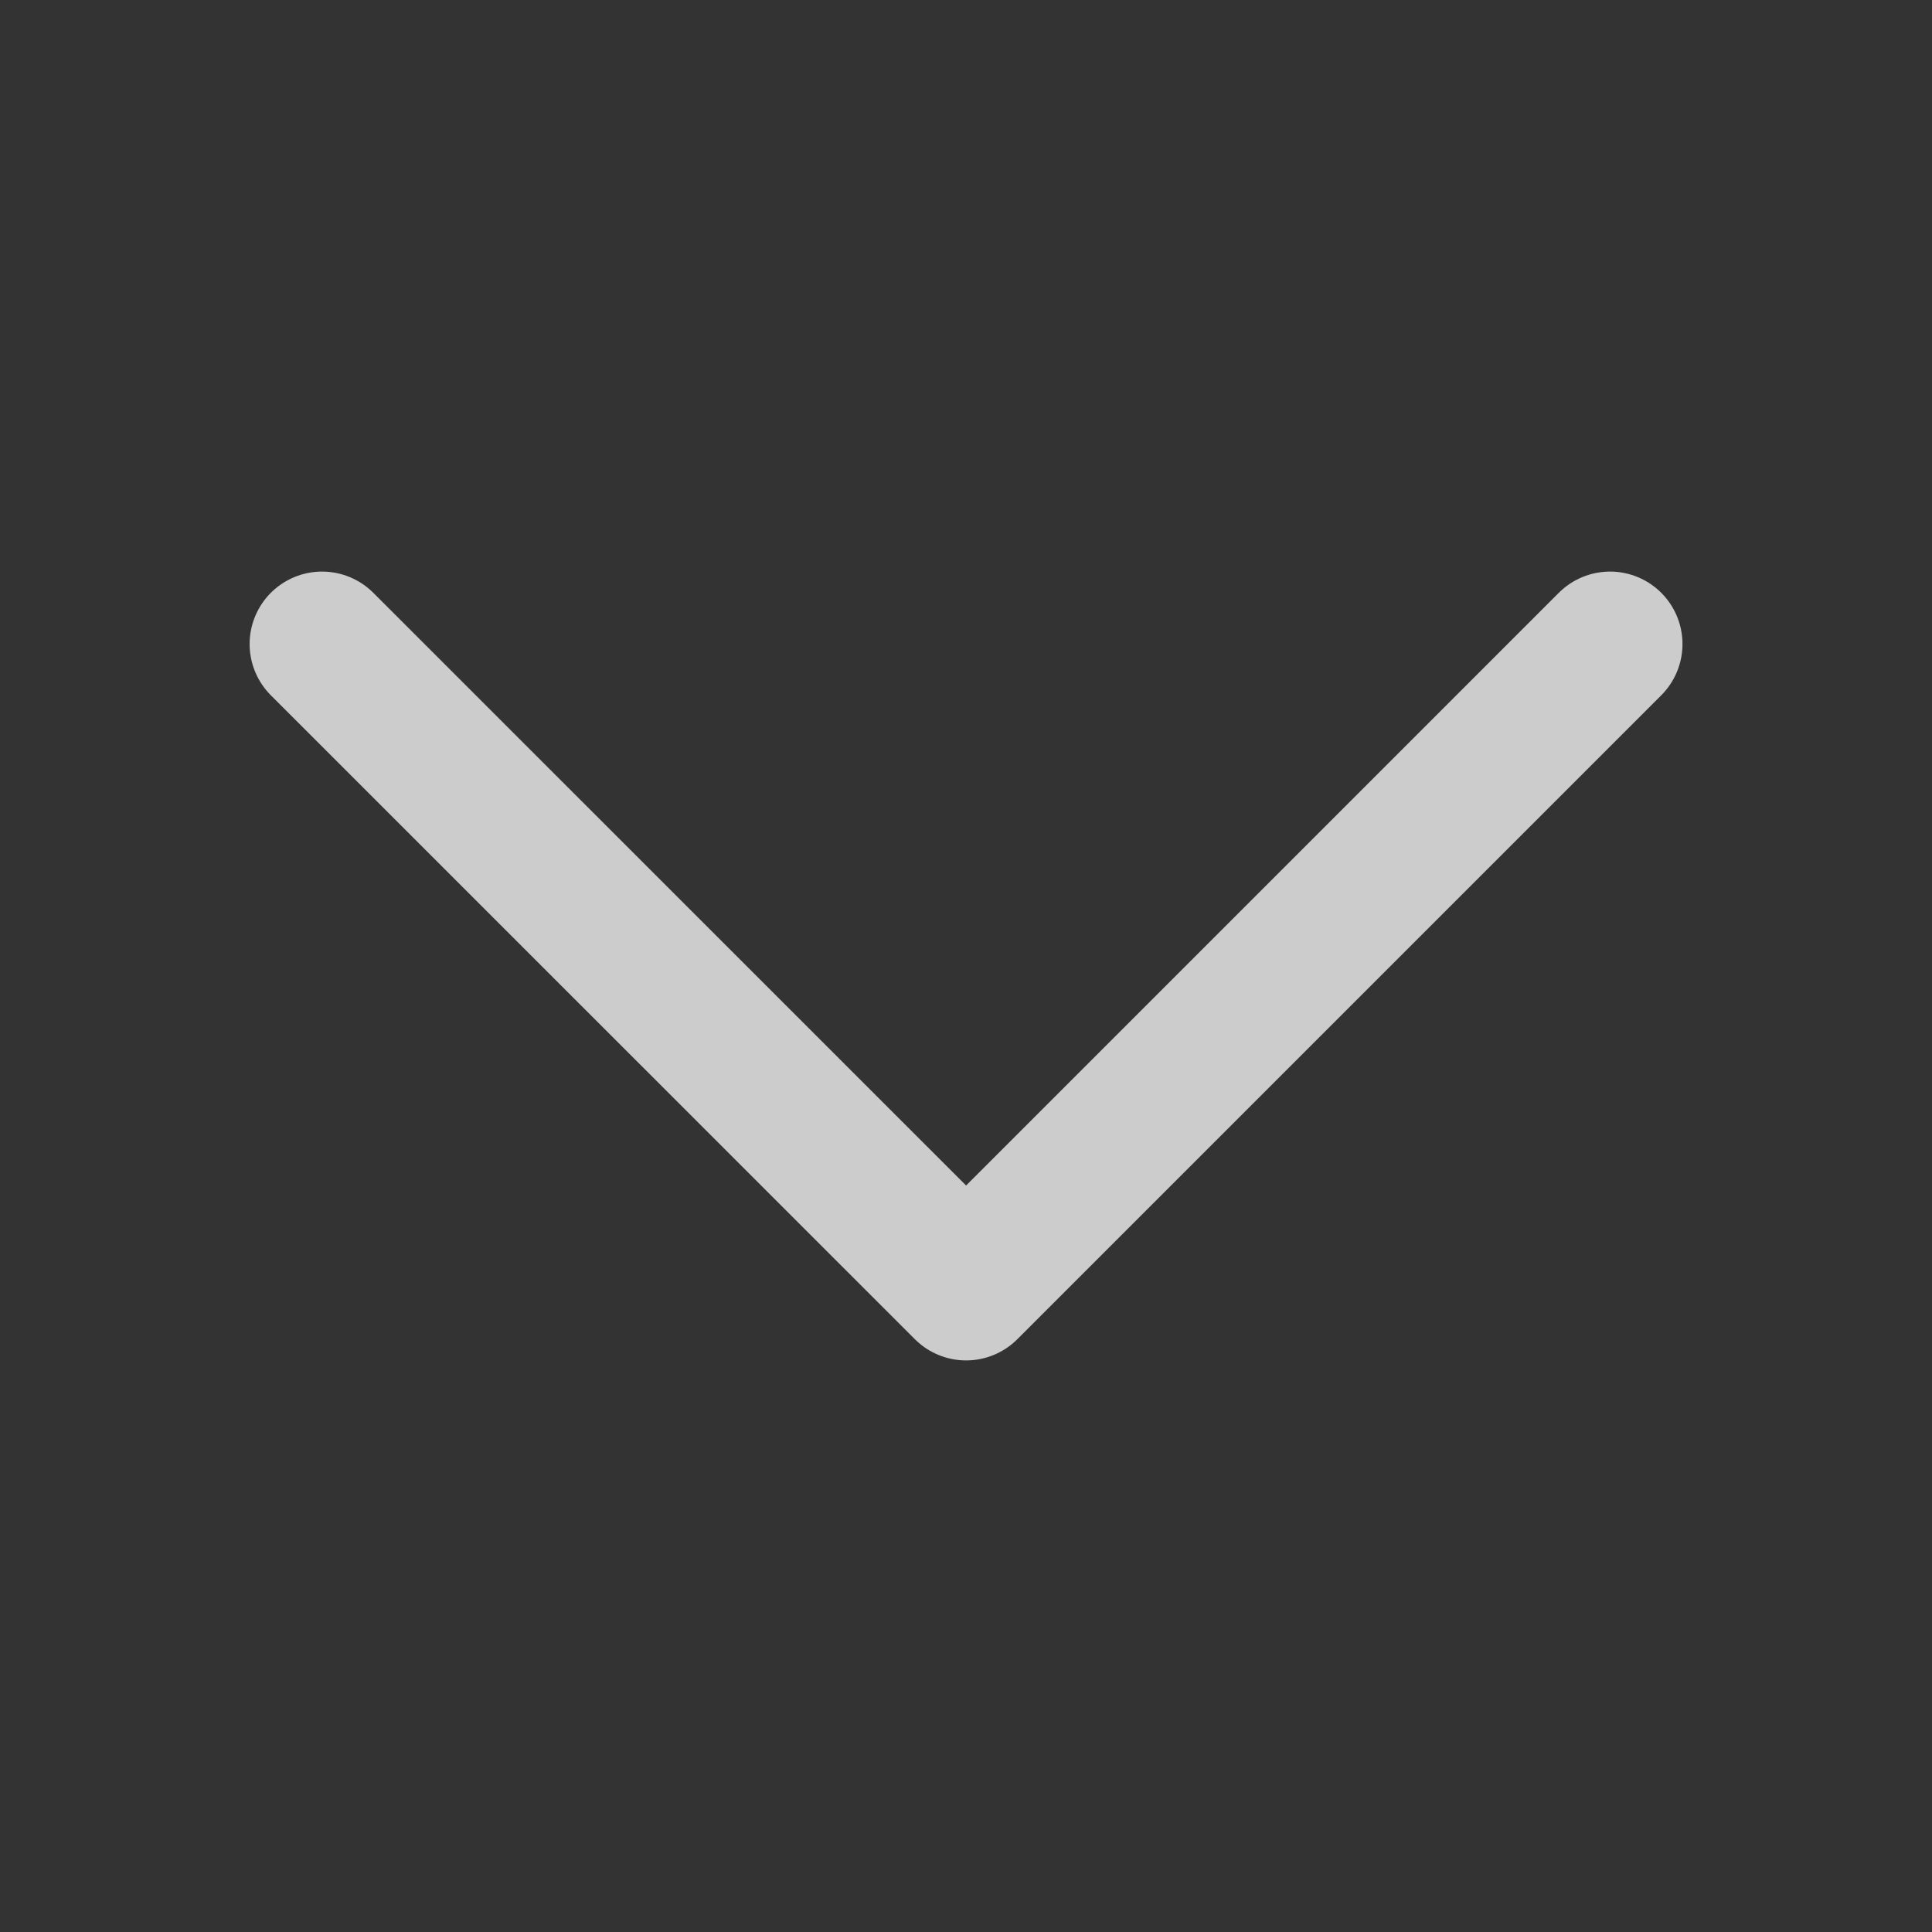<svg width="20" height="20" viewBox="0 0 20 20" fill="none" xmlns="http://www.w3.org/2000/svg">
<rect x="0" y="0" width="20" height="20" fill="#333333" stroke="none"/>
<path d="M16.667 6.667L10.001 13.333L3.334 6.667" stroke="white" stroke-opacity="0.75" stroke-width="1.5" stroke-linecap="round" stroke-linejoin="round"/>
</svg>

